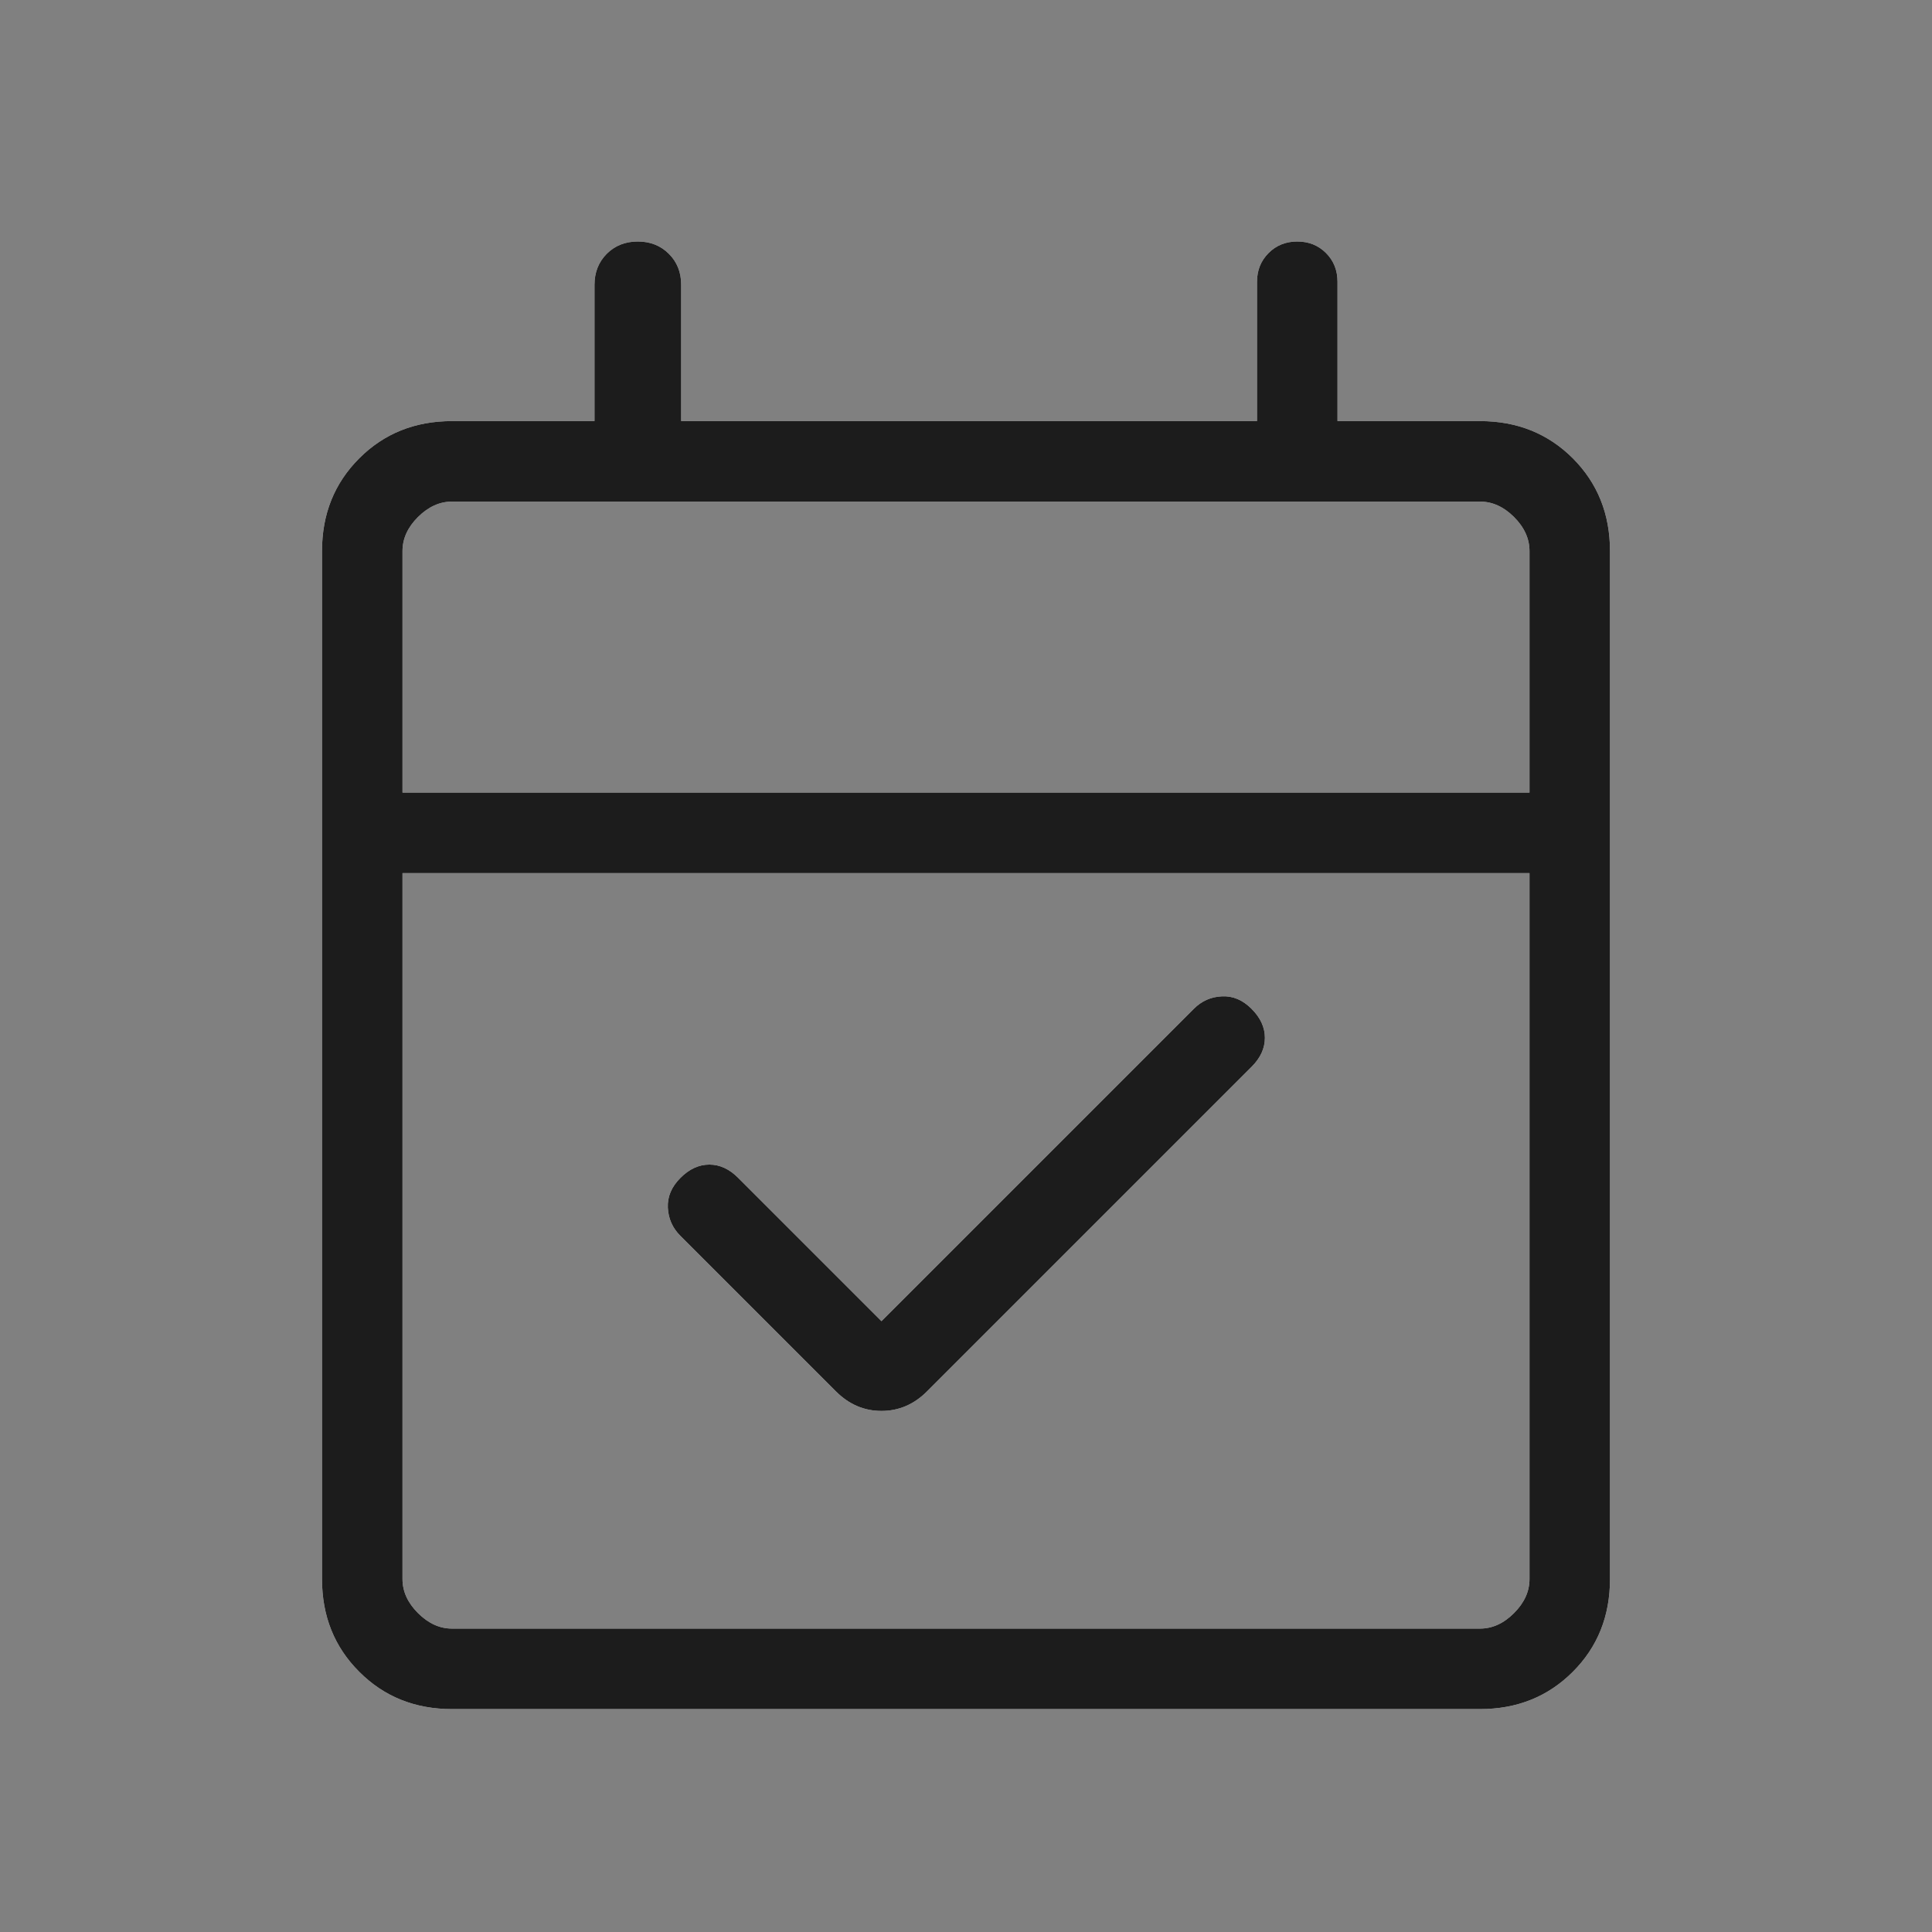 <svg width="24" height="24" viewBox="0 0 24 24" fill="none" xmlns="http://www.w3.org/2000/svg">
<rect x="0" y="0" width="24" height="24" fill="#808080" stroke="none"/>
<g clip-path="url(#clip0_96_13096)">
<path d="M10.95 16.412L14.829 12.533C14.926 12.435 15.043 12.383 15.179 12.377C15.315 12.37 15.438 12.422 15.548 12.533C15.658 12.643 15.713 12.763 15.713 12.892C15.713 13.022 15.658 13.142 15.548 13.252L11.515 17.285C11.354 17.446 11.165 17.527 10.95 17.527C10.735 17.527 10.546 17.446 10.385 17.285L8.452 15.352C8.354 15.255 8.303 15.138 8.296 15.002C8.29 14.866 8.342 14.743 8.452 14.633C8.562 14.522 8.682 14.467 8.812 14.467C8.941 14.467 9.061 14.522 9.171 14.633L10.95 16.412ZM5.615 21.231C5.155 21.231 4.771 21.077 4.463 20.768C4.154 20.46 4 20.076 4 19.615V6.846C4 6.386 4.154 6.002 4.463 5.693C4.771 5.385 5.155 5.231 5.615 5.231H7.385V3.538C7.385 3.383 7.436 3.255 7.537 3.153C7.639 3.051 7.768 3 7.923 3C8.078 3 8.207 3.051 8.309 3.153C8.411 3.255 8.462 3.383 8.462 3.538V5.231H15.615V3.5C15.615 3.358 15.663 3.239 15.759 3.143C15.854 3.048 15.973 3 16.115 3C16.258 3 16.377 3.048 16.472 3.143C16.568 3.239 16.615 3.358 16.615 3.5V5.231H18.385C18.845 5.231 19.229 5.385 19.538 5.693C19.846 6.002 20 6.386 20 6.846V19.615C20 20.076 19.846 20.46 19.538 20.768C19.229 21.077 18.845 21.231 18.385 21.231H5.615ZM5.615 20.231H18.385C18.538 20.231 18.68 20.167 18.808 20.038C18.936 19.91 19 19.769 19 19.615V10.846H5V19.615C5 19.769 5.064 19.91 5.192 20.038C5.321 20.167 5.462 20.231 5.615 20.231ZM5 9.846H19V6.846C19 6.692 18.936 6.551 18.808 6.423C18.68 6.295 18.538 6.231 18.385 6.231H5.615C5.462 6.231 5.321 6.295 5.192 6.423C5.064 6.551 5 6.692 5 6.846V9.846Z" fill="white"/>
<path d="M10.95 16.412L14.829 12.533C14.926 12.435 15.043 12.383 15.179 12.377C15.315 12.37 15.438 12.422 15.548 12.533C15.658 12.643 15.713 12.763 15.713 12.892C15.713 13.022 15.658 13.142 15.548 13.252L11.515 17.285C11.354 17.446 11.165 17.527 10.95 17.527C10.735 17.527 10.546 17.446 10.385 17.285L8.452 15.352C8.354 15.255 8.303 15.138 8.296 15.002C8.29 14.866 8.342 14.743 8.452 14.633C8.562 14.522 8.682 14.467 8.812 14.467C8.941 14.467 9.061 14.522 9.171 14.633L10.95 16.412ZM5.615 21.231C5.155 21.231 4.771 21.077 4.463 20.768C4.154 20.46 4 20.076 4 19.615V6.846C4 6.386 4.154 6.002 4.463 5.693C4.771 5.385 5.155 5.231 5.615 5.231H7.385V3.538C7.385 3.383 7.436 3.255 7.537 3.153C7.639 3.051 7.768 3 7.923 3C8.078 3 8.207 3.051 8.309 3.153C8.411 3.255 8.462 3.383 8.462 3.538V5.231H15.615V3.5C15.615 3.358 15.663 3.239 15.759 3.143C15.854 3.048 15.973 3 16.115 3C16.258 3 16.377 3.048 16.472 3.143C16.568 3.239 16.615 3.358 16.615 3.5V5.231H18.385C18.845 5.231 19.229 5.385 19.538 5.693C19.846 6.002 20 6.386 20 6.846V19.615C20 20.076 19.846 20.46 19.538 20.768C19.229 21.077 18.845 21.231 18.385 21.231H5.615ZM5.615 20.231H18.385C18.538 20.231 18.68 20.167 18.808 20.038C18.936 19.91 19 19.769 19 19.615V10.846H5V19.615C5 19.769 5.064 19.91 5.192 20.038C5.321 20.167 5.462 20.231 5.615 20.231ZM5 9.846H19V6.846C19 6.692 18.936 6.551 18.808 6.423C18.68 6.295 18.538 6.231 18.385 6.231H5.615C5.462 6.231 5.321 6.295 5.192 6.423C5.064 6.551 5 6.692 5 6.846V9.846Z" fill="#1C1C1C"/>
</g>
<defs>
<clipPath id="clip0_96_13096">
<rect width="24" height="24" fill="white"/>
</clipPath>
</defs>
</svg>
